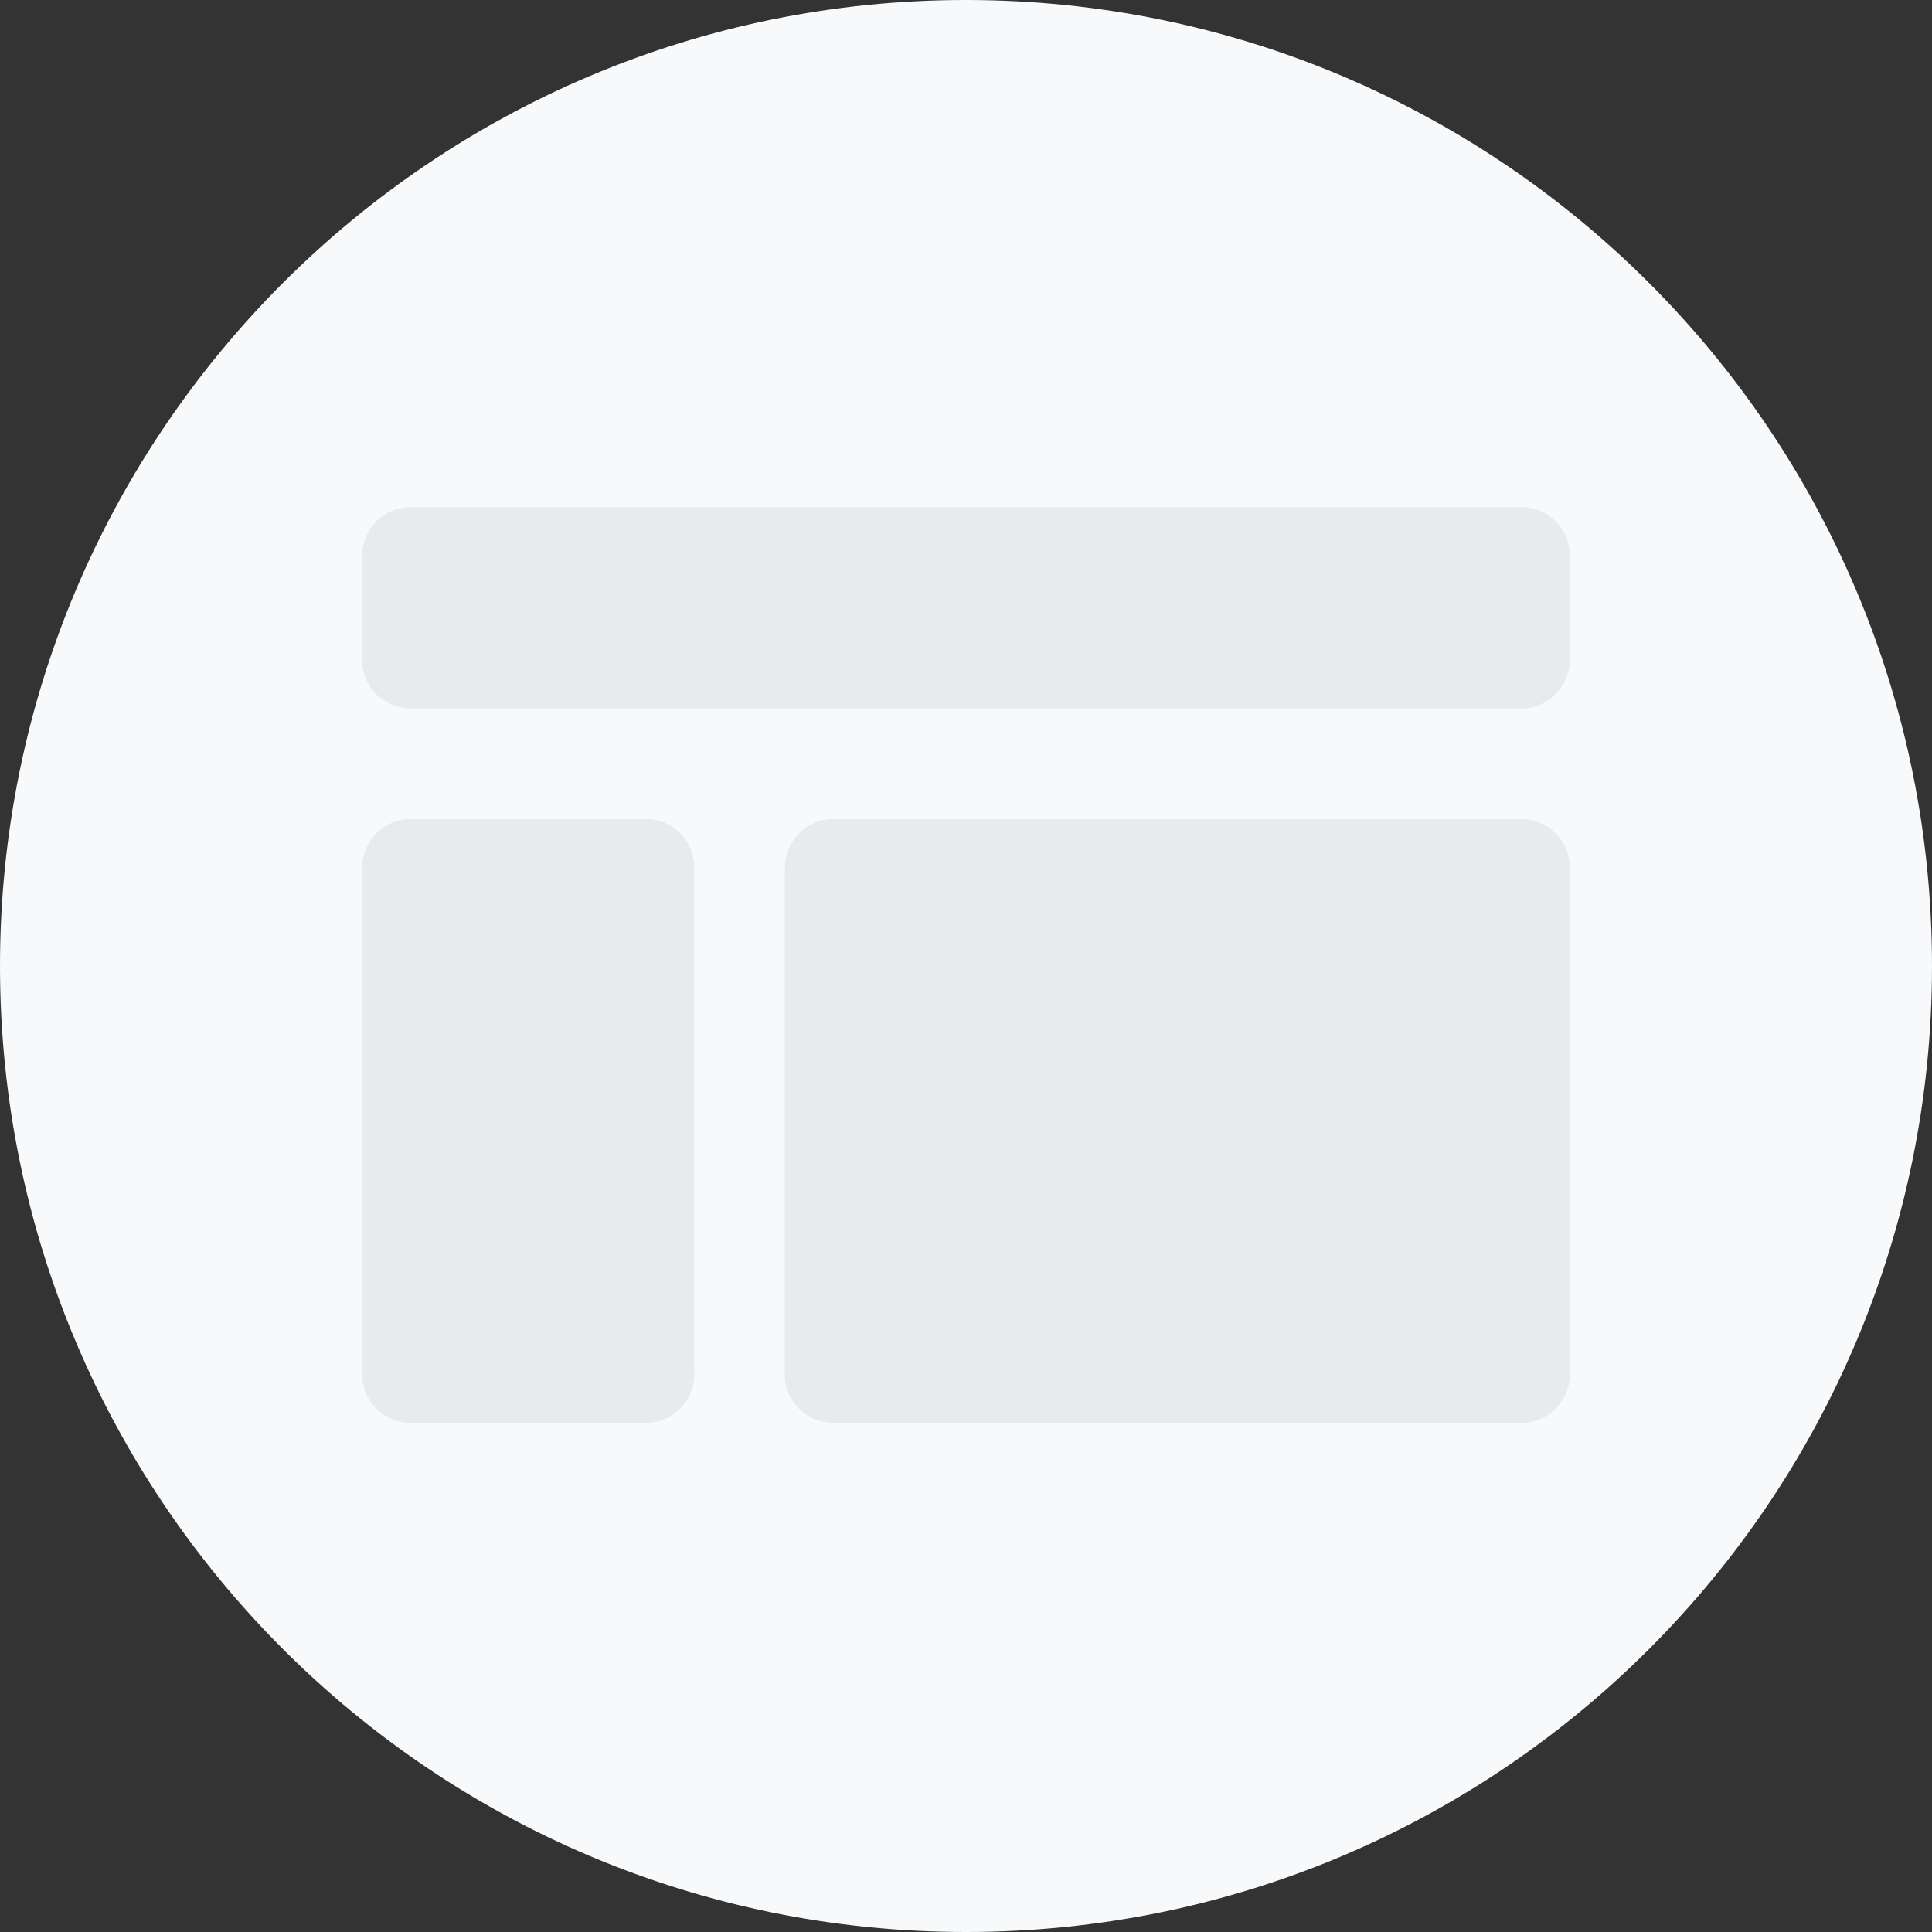 <svg width="160" height="160" viewBox="0 0 160 160" fill="none" xmlns="http://www.w3.org/2000/svg">
<rect x="0" y="0" width="160" height="160" fill="#333333" stroke="none"/>
<g clip-path="url(#clip0_148_6976)">
<path d="M80 160C124.183 160 160 124.183 160 80C160 35.817 124.183 0 80 0C35.817 0 0 35.817 0 80C0 124.183 35.817 160 80 160Z" fill="#F8F9FA"/>
<path d="M126 42H34C31.791 42 30 43.791 30 46V54.667C30 56.876 31.791 58.667 34 58.667H126C128.209 58.667 130 56.876 130 54.667V46C130 43.791 128.209 42 126 42Z" fill="#E8EAED"/>
<path d="M53.5 67.834H34C31.791 67.834 30 69.624 30 71.834V113.833C30 116.043 31.791 117.833 34 117.833H53.5C55.709 117.833 57.5 116.043 57.5 113.833V71.834C57.5 69.624 55.709 67.834 53.5 67.834Z" fill="url(#paint0_linear_148_6976)"/>
<path d="M69 67.834H126C128.209 67.834 130 69.624 130 71.834V113.833C130 116.043 128.209 117.833 126 117.833H69C66.791 117.833 65 116.043 65 113.833V71.834C65 69.624 66.791 67.834 69 67.834Z" fill="url(#paint1_linear_148_6976)"/>
</g>
<defs>
<linearGradient id="paint0_linear_148_6976" x1="1405" y1="2159.84" x2="1405" y2="5067.83" gradientUnits="userSpaceOnUse">
<stop stop-color="#E8EAED"/>
<stop offset="1" stop-color="#E8EAED" stop-opacity="0"/>
</linearGradient>
<linearGradient id="paint1_linear_148_6976" x1="3315" y1="2159.84" x2="3315" y2="5067.83" gradientUnits="userSpaceOnUse">
<stop stop-color="#E8EAED"/>
<stop offset="1" stop-color="#E8EAED" stop-opacity="0"/>
</linearGradient>
<clipPath id="clip0_148_6976">
<rect width="160" height="160" fill="white"/>
</clipPath>
</defs>
</svg>
